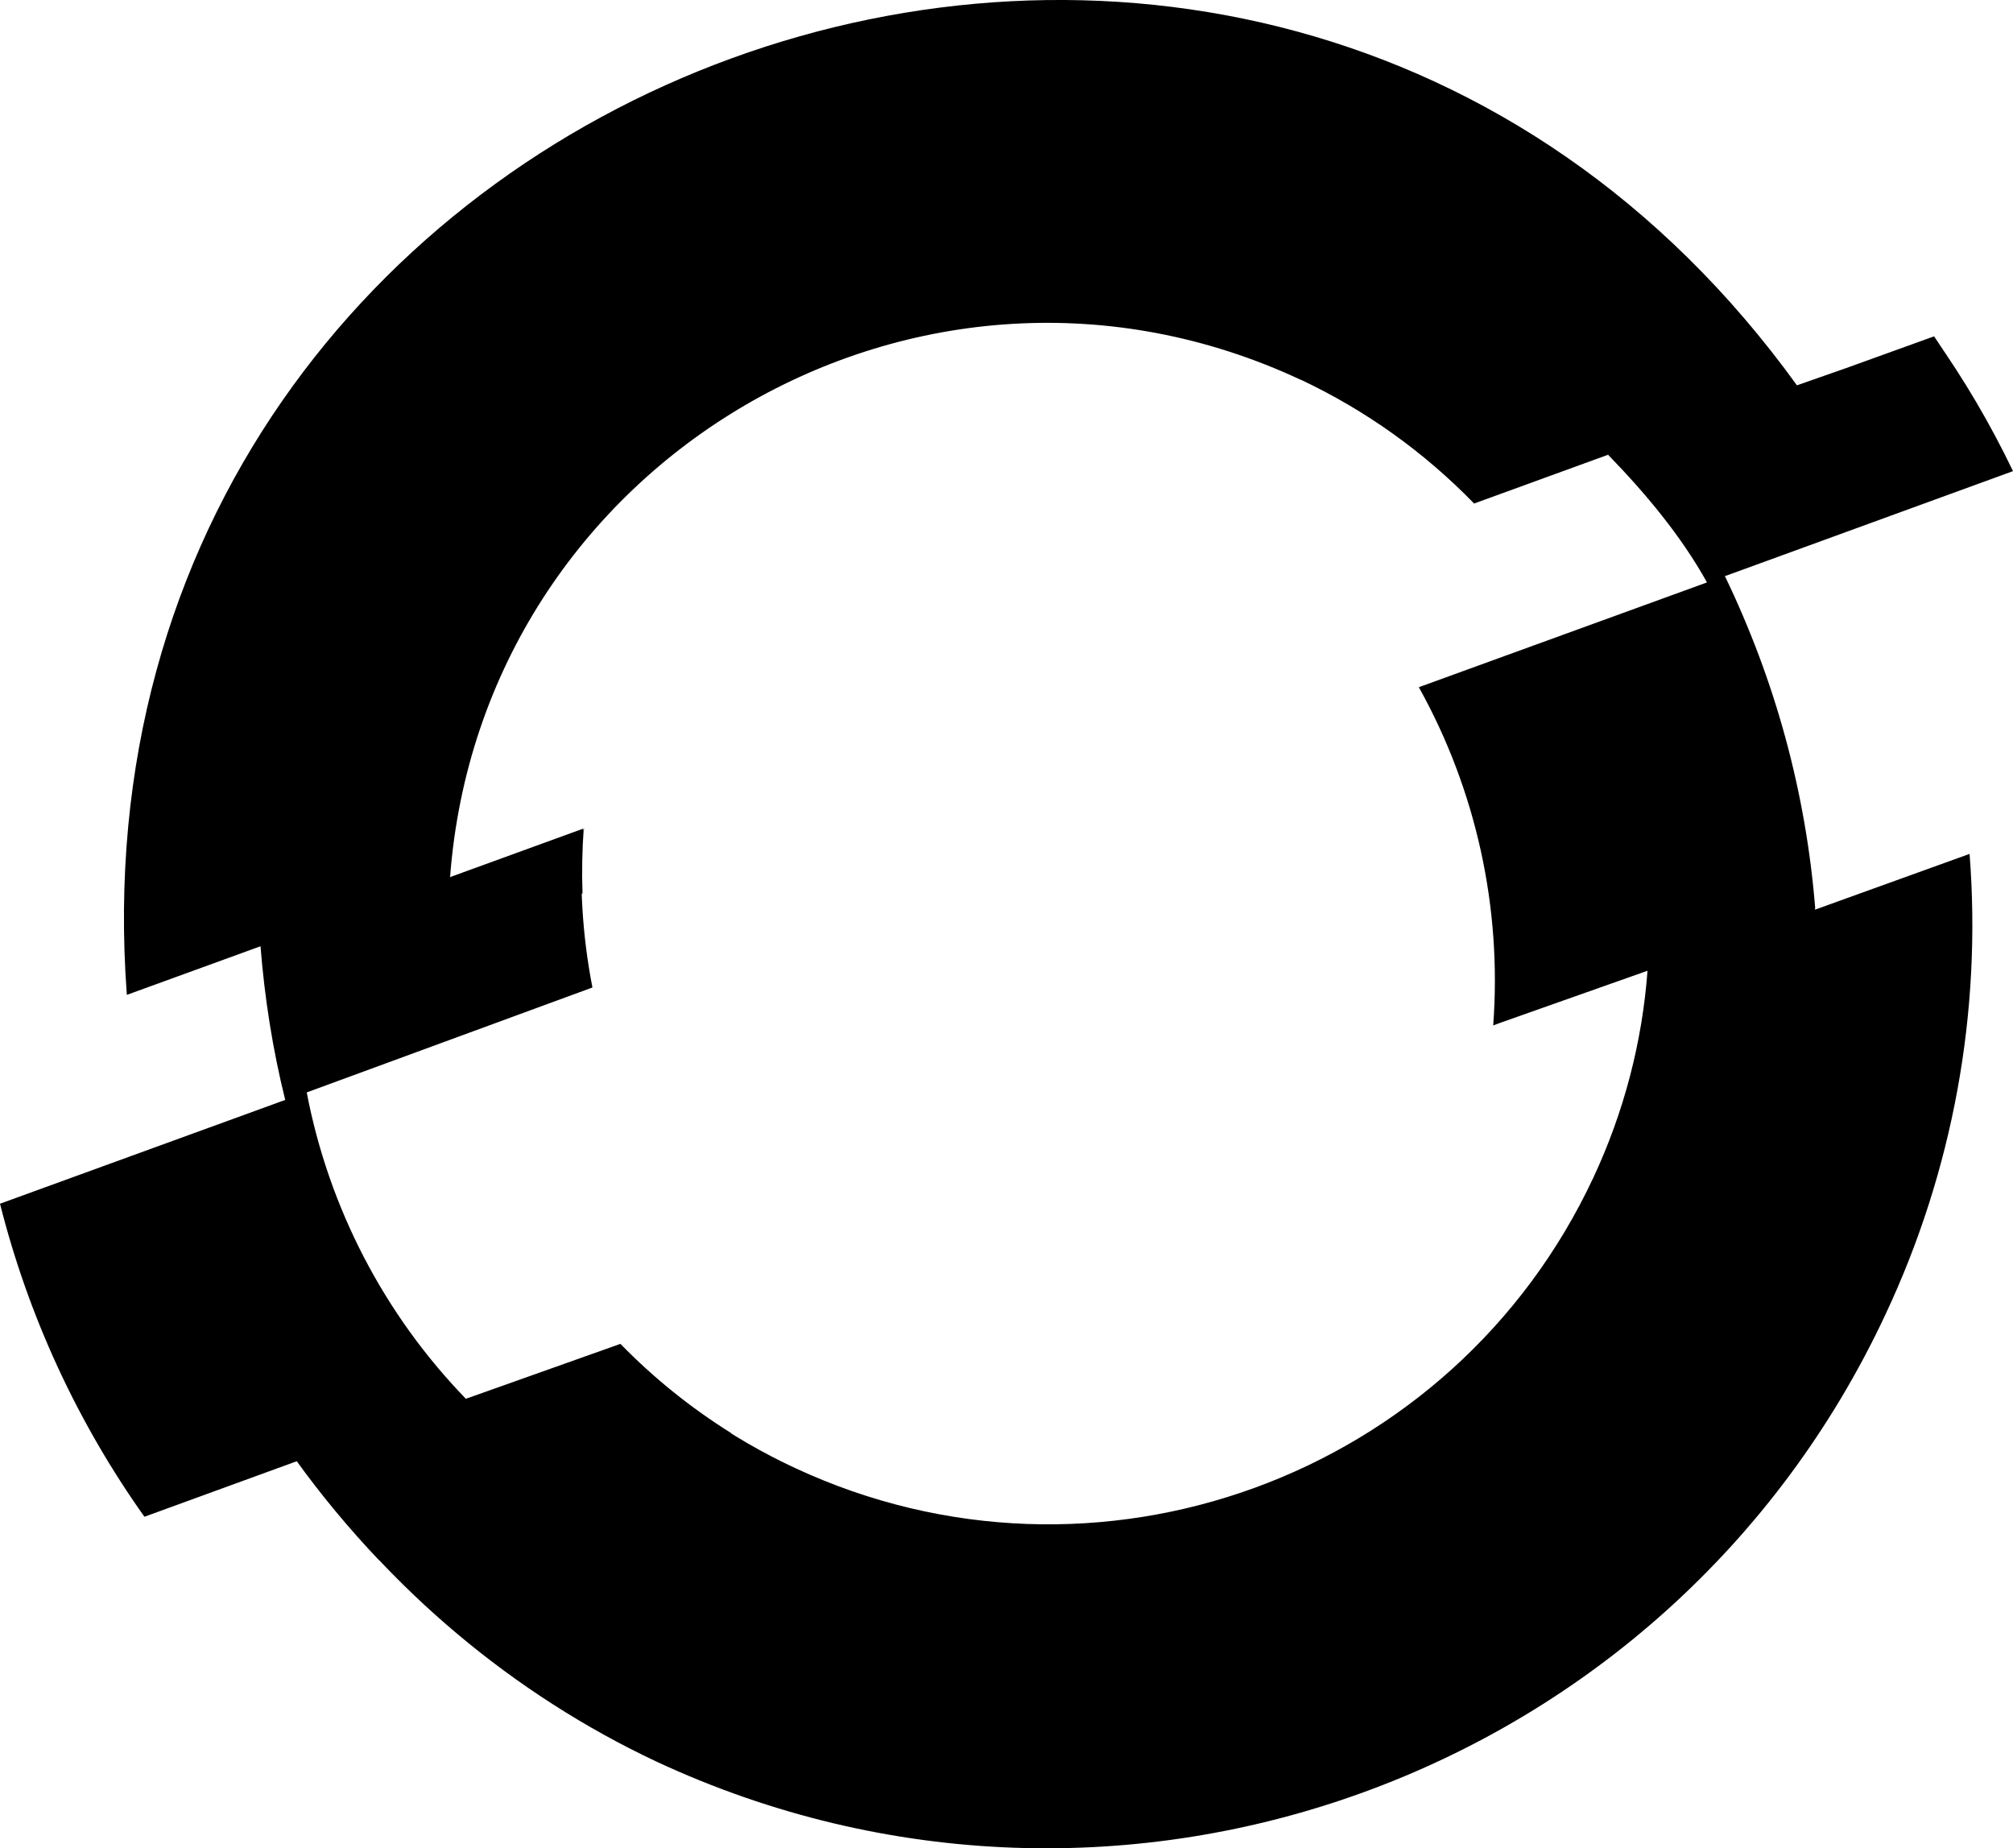 <?xml version="1.0" encoding="UTF-8" standalone="no"?>
<svg
   xmlns:dc="http://purl.org/dc/elements/1.1/"
   xmlns:cc="http://creativecommons.org/ns#"
   xmlns:rdf="http://www.w3.org/1999/02/22-rdf-syntax-ns#"
   xmlns:svg="http://www.w3.org/2000/svg"
   xmlns="http://www.w3.org/2000/svg"
   xmlns:sodipodi="http://sodipodi.sourceforge.net/DTD/sodipodi-0.dtd"
   xmlns:inkscape="http://www.inkscape.org/namespaces/inkscape"
   id="svg5105"
   version="1.1"
   viewBox="0 0 21.505 19.743"
   height="19.743mm"
   width="21.505mm"
   sodipodi:docname="openshift-icon.svg"
   inkscape:version="0.92.3 (2405546, 2018-03-11)">
  <sodipodi:namedview
     pagecolor="#ffffff"
     bordercolor="#666666"
     borderopacity="1"
     objecttolerance="10"
     gridtolerance="10"
     guidetolerance="10"
     inkscape:pageopacity="0"
     inkscape:pageshadow="2"
     inkscape:window-width="1920"
     inkscape:window-height="983"
     id="namedview5171"
     showgrid="false"
     fit-margin-top="0"
     fit-margin-left="0"
     fit-margin-right="0"
     fit-margin-bottom="0"
     inkscape:zoom="2.3786088"
     inkscape:cx="44.769747"
     inkscape:cy="13.290846"
     inkscape:window-x="0"
     inkscape:window-y="27"
     inkscape:window-maximized="1"
     inkscape:current-layer="svg5105" />
  <defs
     id="defs5099" />
  <path
     d="m 3.156,15.59 c 0.268,0.373 0.578,0.747 0.895,1.079 l 3.76,-1.36 c -0.431,-0.269 -0.828,-0.589 -1.183,-0.953 z M 21.04,9.123 17.6,10.374 c -0.037,0.504 -0.135,1.001 -0.291,1.482 l 3.731,-1.378 c 0.031,-0.451 0.031,-0.904 0,-1.355 m -0.037,-5.001 c -0.108,-0.177 -0.222,-0.352 -0.341,-0.529 l -3.483,1.257 c 0.151,0.155 0.337,0.319 0.47,0.489 z M 6.223,9.544 c -0.008,-0.231 -0.004,-0.463 0.013,-0.693 L 2.783,10.107 c 0.018,0.222 0.045,0.442 0.079,0.659 z m 12.216,-3.395 -3.281,1.193 c 0.612,1.1 0.888,2.356 0.794,3.612 l 3.44,-1.251 c -0.099,-1.234 -0.427,-2.439 -0.968,-3.553 m -0.823,4.215 c -0.056,0.768 -0.253,1.52 -0.579,2.217 -1.5,3.208 -5.314,4.597 -8.525,3.104 -0.698,-0.324 -1.331,-0.772 -1.868,-1.323 l -3.456,1.233 c 0.978,1.381 2.314,2.506 3.845,3.225 4.943,2.298 10.813,0.161 13.123,-4.776 0.722,-1.535 1.032,-3.231 0.9,-4.921 z M 3.281,11.665 0,12.859 c 0.303,1.201 0.826,2.335 1.543,3.344 l 3.44,-1.254 c -0.878,-0.904 -1.471,-2.046 -1.707,-3.283 M 13.896,4.056 c 0.692,0.326 1.319,0.774 1.852,1.323 l 3.453,-1.257 C 13.376,-3.954 0.615,0.698 1.355,10.628 L 4.807,9.372 c 0.336,-4.463 5.034,-7.211 9.088,-5.315 m 7.609,0.976 c -0.24,-0.5 -0.521,-0.979 -0.841,-1.431 l -3.483,1.257 c 0.397,0.408 0.781,0.867 1.057,1.365 z M 6.244,8.858 2.783,10.107 c 0.043,0.551 0.131,1.098 0.265,1.635 l 3.281,-1.193 C 6.22,9.99 6.186,9.418 6.228,8.85 M 3.156,15.59 c 0.268,0.373 0.578,0.747 0.895,1.079 l 3.76,-1.36 c -0.431,-0.269 -0.828,-0.589 -1.183,-0.953 z M 21.04,9.123 17.6,10.374 c -0.037,0.504 -0.135,1.001 -0.291,1.482 l 3.731,-1.378 c 0.031,-0.451 0.031,-0.904 0,-1.355 m -0.037,-5.001 c -0.108,-0.177 -0.222,-0.352 -0.341,-0.529 l -3.483,1.257 c 0.151,0.155 0.337,0.319 0.47,0.489 z m -14.78,5.421 c -0.008,-0.231 -0.004,-0.463 0.013,-0.693 L 2.783,10.107 c 0.018,0.222 0.045,0.442 0.079,0.659 z m 12.216,-3.395 -3.281,1.193 c 0.612,1.1 0.888,2.356 0.794,3.612 l 3.44,-1.216 c -0.099,-1.234 -0.427,-2.475 -0.968,-3.589 m -0.823,4.215 c -0.056,0.768 -0.253,1.52 -0.579,2.217 -1.5,3.208 -5.314,4.597 -8.525,3.104 -0.698,-0.324 -1.331,-0.772 -1.868,-1.323 l -3.456,1.233 c 0.978,1.381 2.314,2.506 3.845,3.225 4.943,2.298 10.813,0.161 13.123,-4.776 0.722,-1.535 1.032,-3.231 0.9,-4.921 z M 3.281,11.665 4e-5,12.859 c 0.303,1.201 0.826,2.335 1.543,3.344 l 3.44,-1.254 c -0.878,-0.904 -1.471,-2.046 -1.707,-3.283 M 13.896,4.056 c 0.692,0.326 1.319,0.774 1.852,1.323 l 3.453,-1.257 C 13.376,-3.954 0.615,0.698 1.355,10.628 L 4.808,9.372 c 0.336,-4.463 5.034,-7.211 9.088,-5.315 m 7.609,0.976 c -0.24,-0.5 -0.521,-0.979 -0.841,-1.431 l -3.483,1.221 c 0.397,0.408 0.781,0.903 1.057,1.401 z M 6.244,8.858 2.783,10.107 c 0.043,0.551 0.131,1.11 0.265,1.647 l 3.281,-1.205 C 6.22,9.99 6.186,9.418 6.228,8.85"
     style="stroke-width:0.265"
     id="path5066"
     inkscape:connector-curvature="0" />
</svg>
